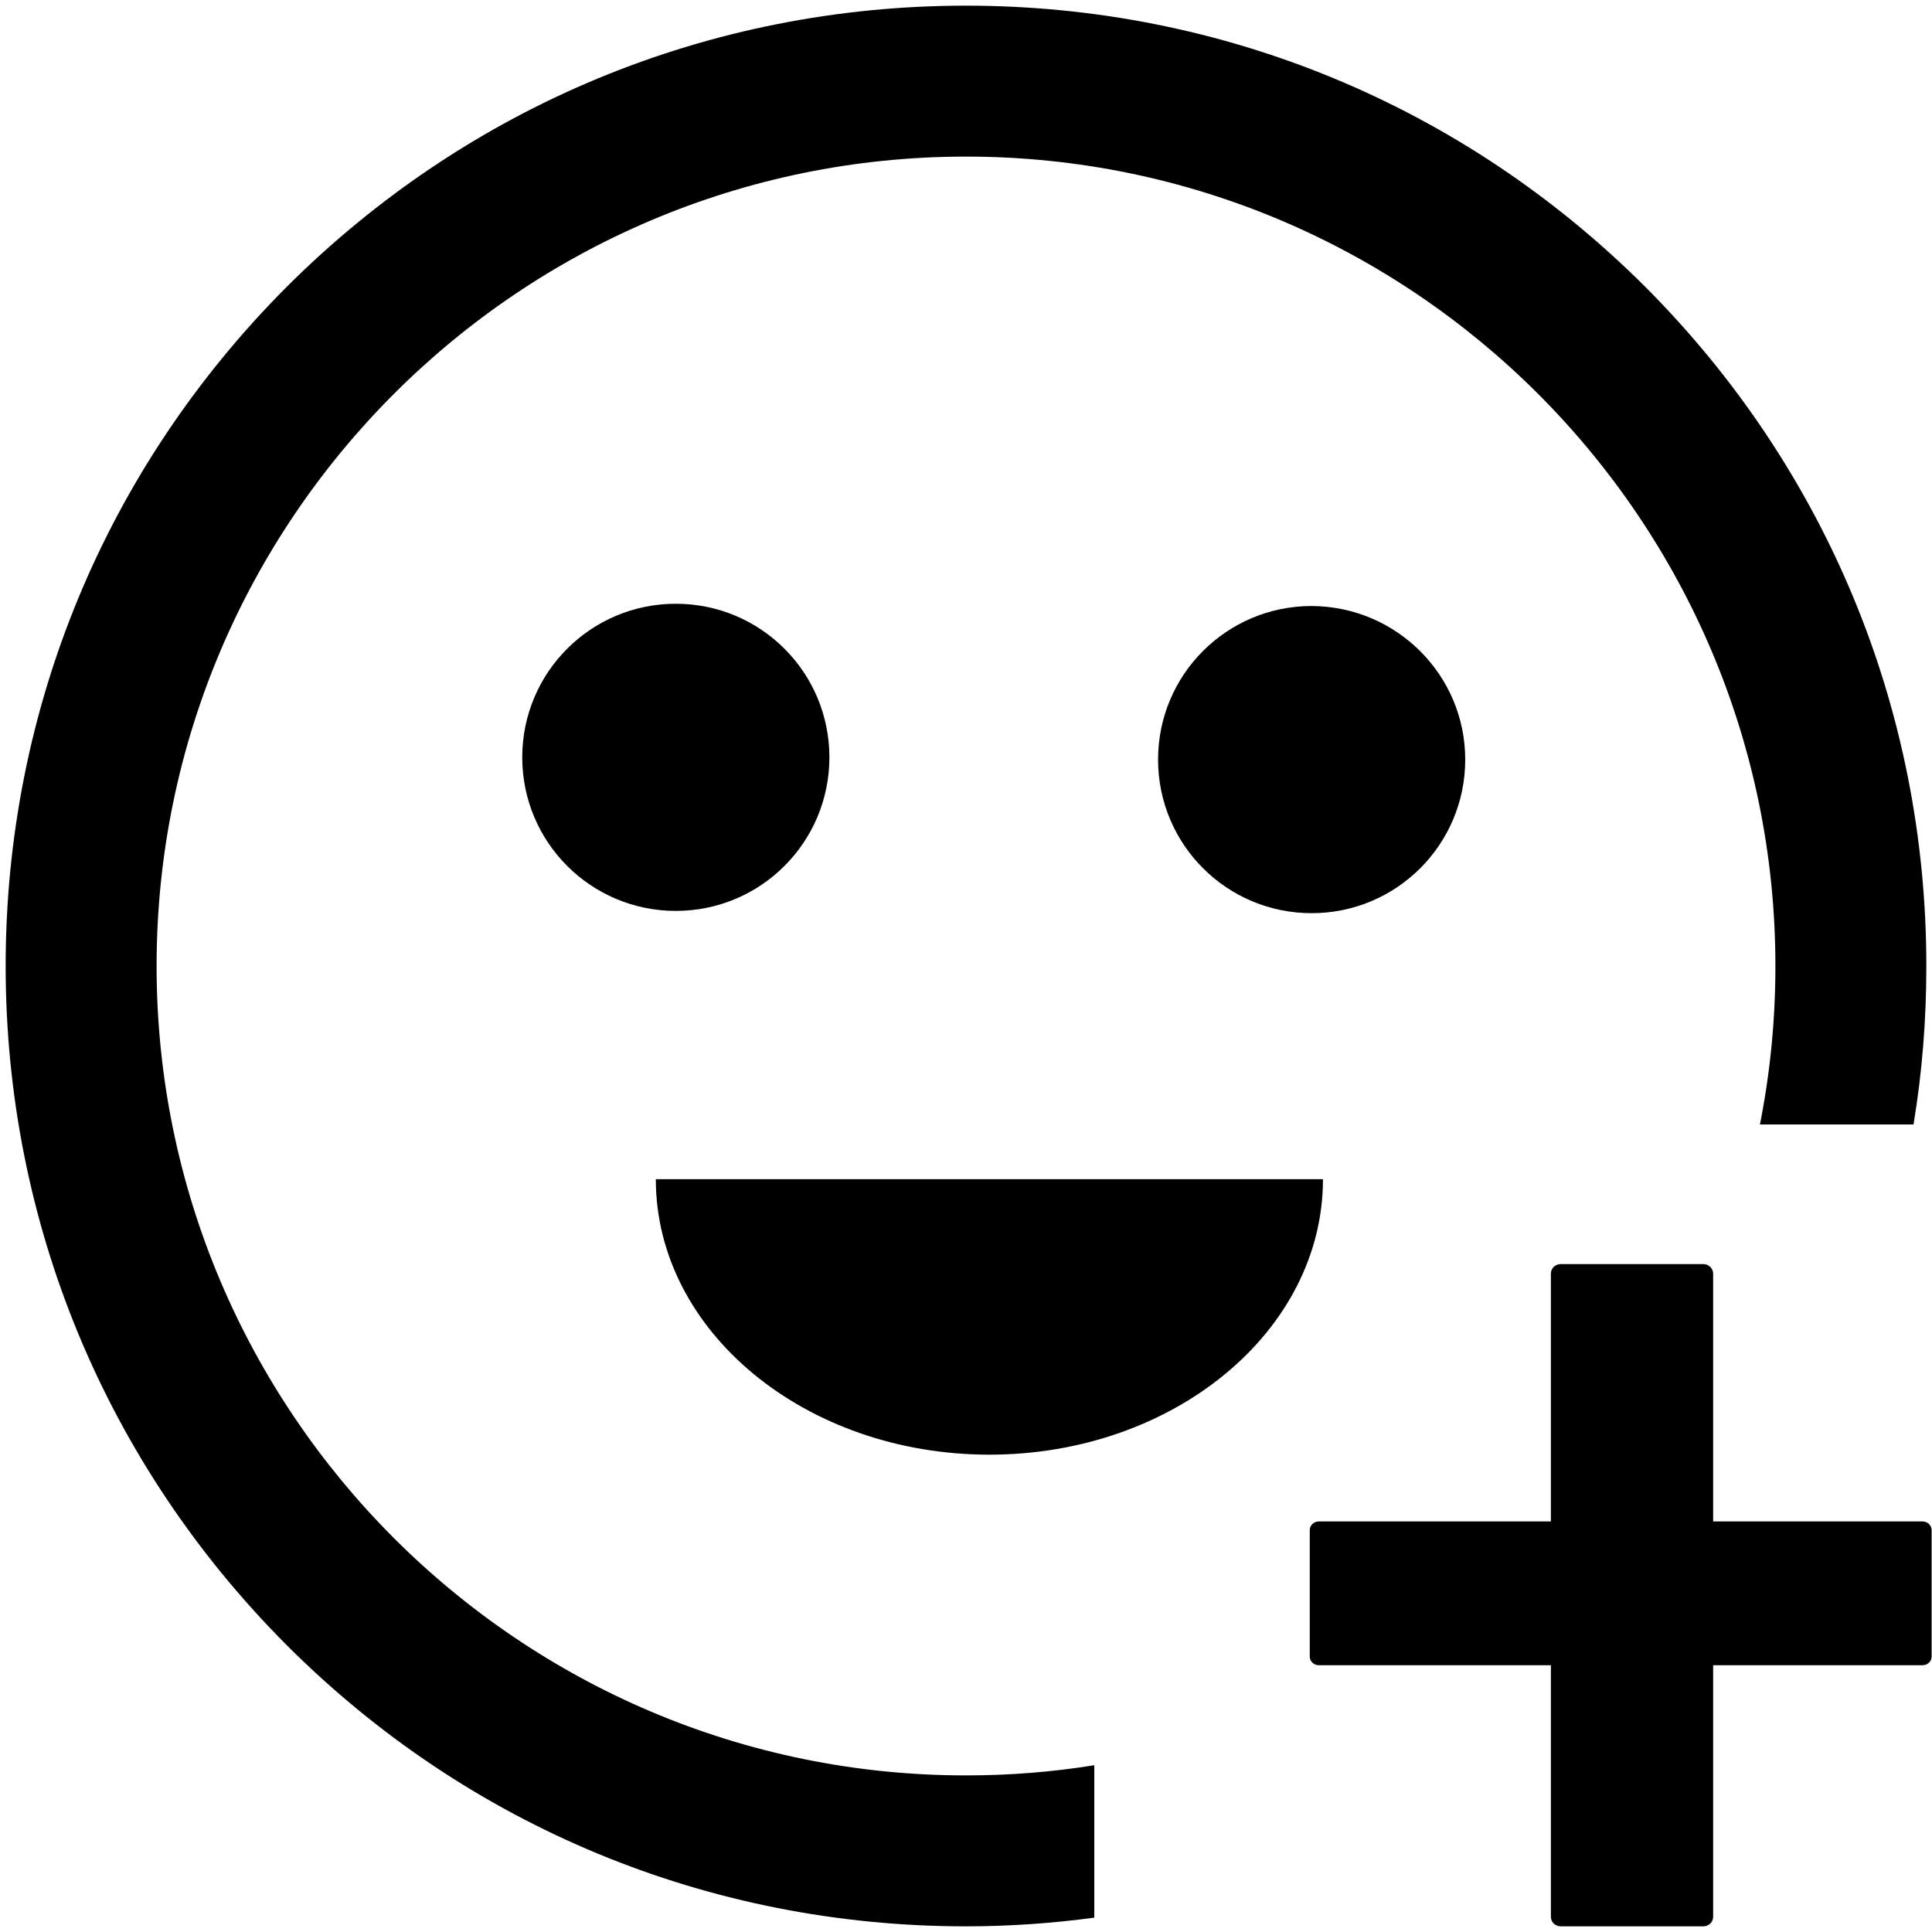 <?xml version="1.0" encoding="utf-8"?>
<!-- Generator: Adobe Illustrator 17.0.0, SVG Export Plug-In . SVG Version: 6.00 Build 0)  -->
<!DOCTYPE svg PUBLIC "-//W3C//DTD SVG 1.1//EN" "http://www.w3.org/Graphics/SVG/1.1/DTD/svg11.dtd">
<svg version="1.1" id="图层_1" xmlns="http://www.w3.org/2000/svg" xmlns:xlink="http://www.w3.org/1999/xlink" x="0px" y="0px"
	 width="512px" height="512px" viewBox="0 0 512 512" enable-background="new 0 0 512 512" xml:space="preserve">
<path d="M290,467.8c-11.1,1.8-22.4,2.7-34,2.7c-118.3,0-214.5-96.2-214.5-214.5S137.7,41.5,256,41.5S470.5,137.7,470.5,256
	c0,14.4-1.4,28.4-4.1,42h40.7c2.3-13.8,3.4-27.8,3.4-42c0-68-26.5-131.9-74.5-180C387.9,28,324,1.5,256,1.5S124.1,28,76,76
	C28,124.1,1.5,188,1.5,256S28,387.9,76,436c48.1,48.1,112,74.5,180,74.5c11.5,0,22.8-0.8,34-2.3V467.8z"/>
<path d="M219.8,200.7c0,22.5-18.2,40.7-40.7,40.7s-40.7-18.2-40.7-40.7s18.2-40.7,40.7-40.7S219.8,178.2,219.8,200.7z"/>
<path d="M388.3,201.3c0,22.5-18.2,40.7-40.7,40.7s-40.7-18.2-40.7-40.7s18.2-40.7,40.7-40.7C370.1,160.7,388.3,178.9,388.3,201.3z"
	/>
<path d="M262.2,385.5c48.8,0,88.4-32.7,88.4-73H173.8C173.8,352.8,213.4,385.5,262.2,385.5z"/>
<path d="M511.9,439c0,1.2-1,2.3-2.4,2.3H349.5c-1.3,0-2.4-1-2.4-2.3v-33.5c0-1.2,1-2.3,2.4-2.3h160c1.3,0,2.4,1,2.4,2.3L511.9,439
	L511.9,439z"/>
<path d="M451.4,335c1.4,0,2.6,1.1,2.6,2.5V508c0,1.4-1.2,2.5-2.6,2.5h-37.8c-1.4,0-2.6-1.1-2.6-2.5V337.5c0-1.4,1.2-2.5,2.6-2.5
	H451.4z"/>
</svg>
